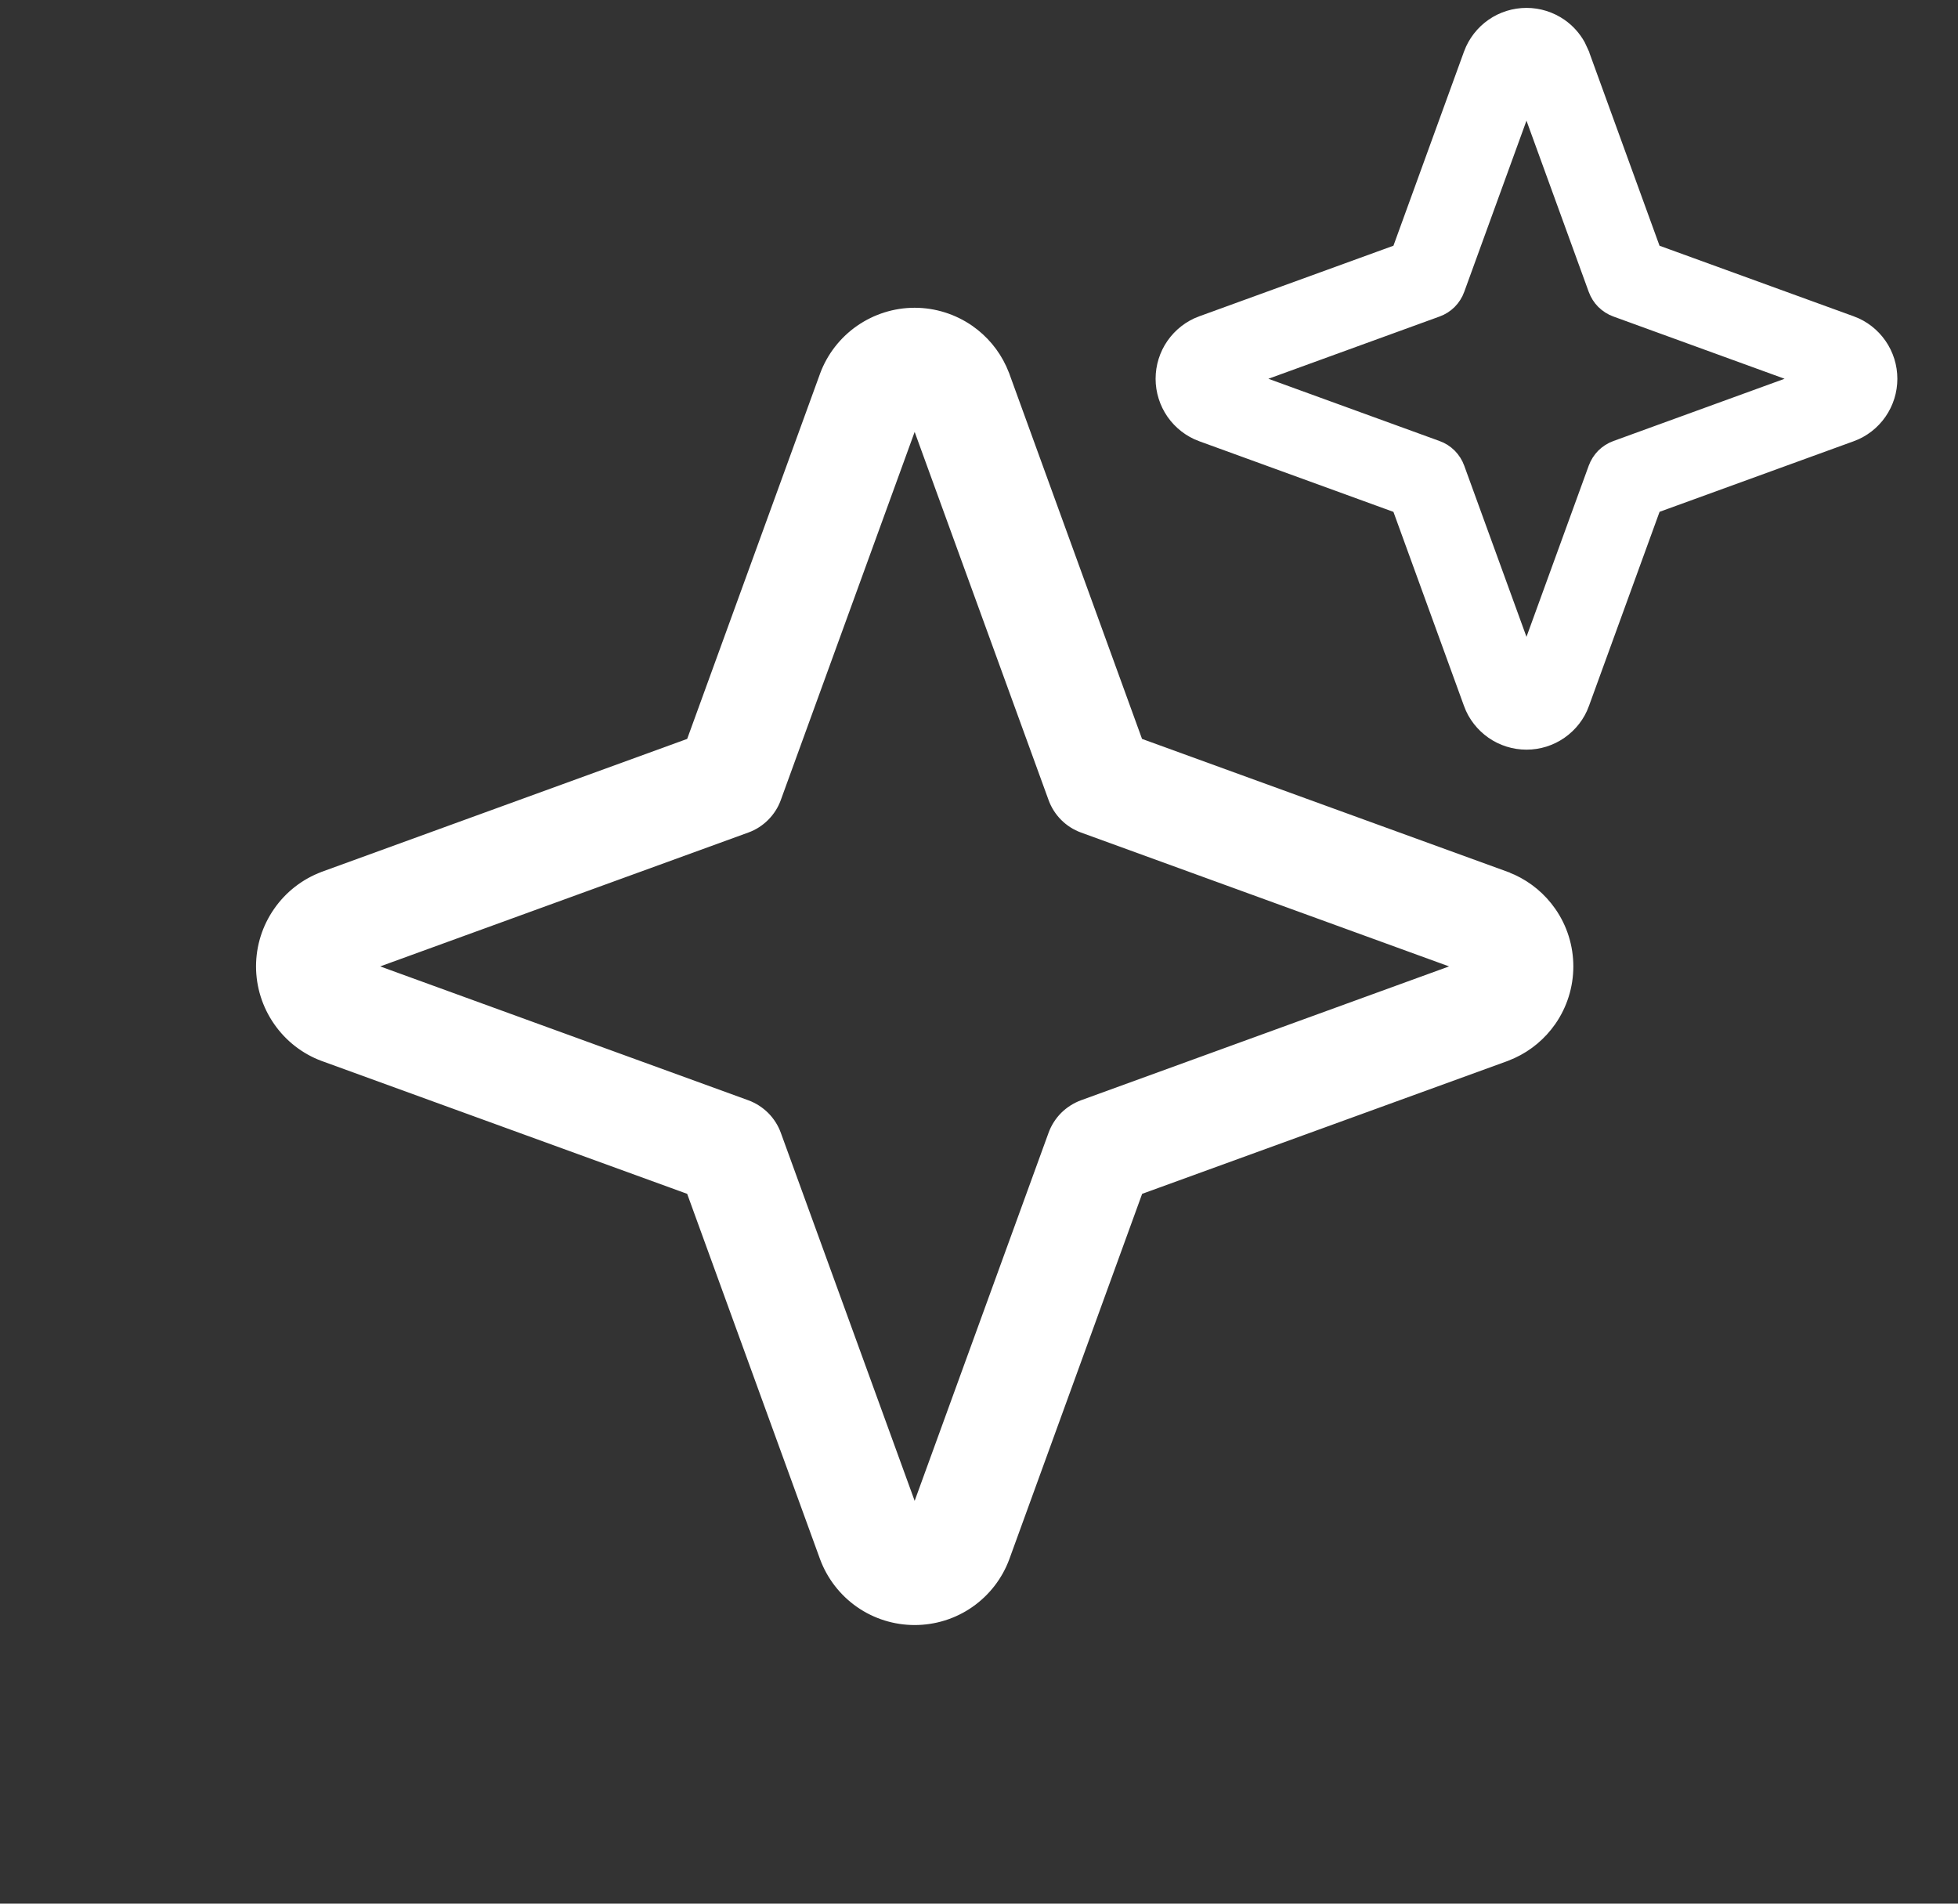 <svg width="36" height="35" viewBox="0 0 36 35" fill="none" xmlns="http://www.w3.org/2000/svg">
<rect x="0" y="0" width="36" height="35" fill="#333333" stroke="none"/>
<path d="M16.817 5.731C17.181 5.731 17.536 5.843 17.835 6.05C18.096 6.232 18.304 6.48 18.436 6.767L18.489 6.893V6.894L20.941 13.642L27.692 16.096V16.097L27.818 16.149C28.106 16.282 28.354 16.489 28.536 16.751C28.744 17.049 28.855 17.404 28.855 17.768C28.855 18.132 28.744 18.487 28.536 18.786C28.354 19.047 28.106 19.255 27.818 19.387L27.692 19.44L20.943 21.893L18.489 28.643C18.363 28.984 18.134 29.279 17.835 29.487C17.536 29.695 17.181 29.805 16.817 29.805C16.454 29.805 16.099 29.695 15.8 29.487C15.501 29.279 15.273 28.984 15.146 28.643H15.146L12.691 21.893L5.943 19.44H5.942C5.601 19.314 5.307 19.085 5.1 18.786C4.892 18.487 4.78 18.132 4.78 17.768C4.78 17.404 4.892 17.049 5.1 16.751C5.307 16.452 5.601 16.224 5.942 16.097L5.943 16.096L12.691 13.642L15.146 6.894L15.146 6.893C15.273 6.552 15.501 6.258 15.8 6.05C16.099 5.843 16.453 5.731 16.817 5.731ZM14.288 14.684C14.242 14.812 14.168 14.927 14.072 15.023C13.976 15.119 13.861 15.193 13.733 15.239L6.778 17.768L13.733 20.297C13.861 20.344 13.976 20.418 14.072 20.513C14.168 20.609 14.242 20.725 14.288 20.852L16.817 27.806L19.347 20.852C19.393 20.725 19.467 20.609 19.562 20.513C19.658 20.418 19.774 20.344 19.901 20.297L26.855 17.768L19.901 15.239C19.774 15.193 19.658 15.119 19.562 15.023C19.467 14.927 19.393 14.812 19.347 14.684L16.817 7.729L14.288 14.684Z" fill="white" stroke="white" stroke-width="0.145"/>
<path d="M28.067 0.29C28.287 0.29 28.501 0.358 28.682 0.483C28.817 0.577 28.928 0.701 29.008 0.844L29.077 0.993V0.994L30.399 4.631L34.036 5.953H34.037C34.244 6.029 34.422 6.168 34.547 6.348C34.673 6.529 34.74 6.744 34.74 6.965C34.74 7.184 34.673 7.399 34.547 7.58C34.422 7.76 34.244 7.899 34.037 7.975H34.036L30.4 9.297L29.077 12.934V12.935C29.001 13.142 28.863 13.319 28.682 13.445C28.501 13.571 28.287 13.638 28.067 13.638C27.846 13.638 27.631 13.571 27.45 13.445C27.27 13.319 27.131 13.142 27.055 12.935V12.934L25.733 9.298L22.096 7.975H22.095C21.889 7.899 21.711 7.76 21.585 7.58C21.46 7.399 21.392 7.184 21.392 6.965C21.392 6.744 21.459 6.529 21.585 6.348C21.711 6.168 21.889 6.029 22.095 5.953H22.096L25.733 4.631L27.055 0.994V0.993C27.132 0.787 27.27 0.609 27.45 0.483C27.631 0.357 27.846 0.29 28.067 0.29ZM26.785 5.317C26.755 5.401 26.706 5.478 26.643 5.541C26.58 5.604 26.503 5.653 26.419 5.683L22.896 6.964L26.419 8.245C26.503 8.275 26.58 8.324 26.643 8.387C26.706 8.451 26.755 8.527 26.785 8.611L28.066 12.133L29.347 8.611C29.378 8.527 29.426 8.451 29.489 8.387C29.553 8.324 29.629 8.275 29.713 8.245L33.236 6.964L29.713 5.683C29.629 5.653 29.553 5.604 29.489 5.541C29.426 5.478 29.378 5.401 29.347 5.317L28.066 1.794L26.785 5.317Z" fill="white" stroke="white" stroke-width="0.29"/>
</svg>
